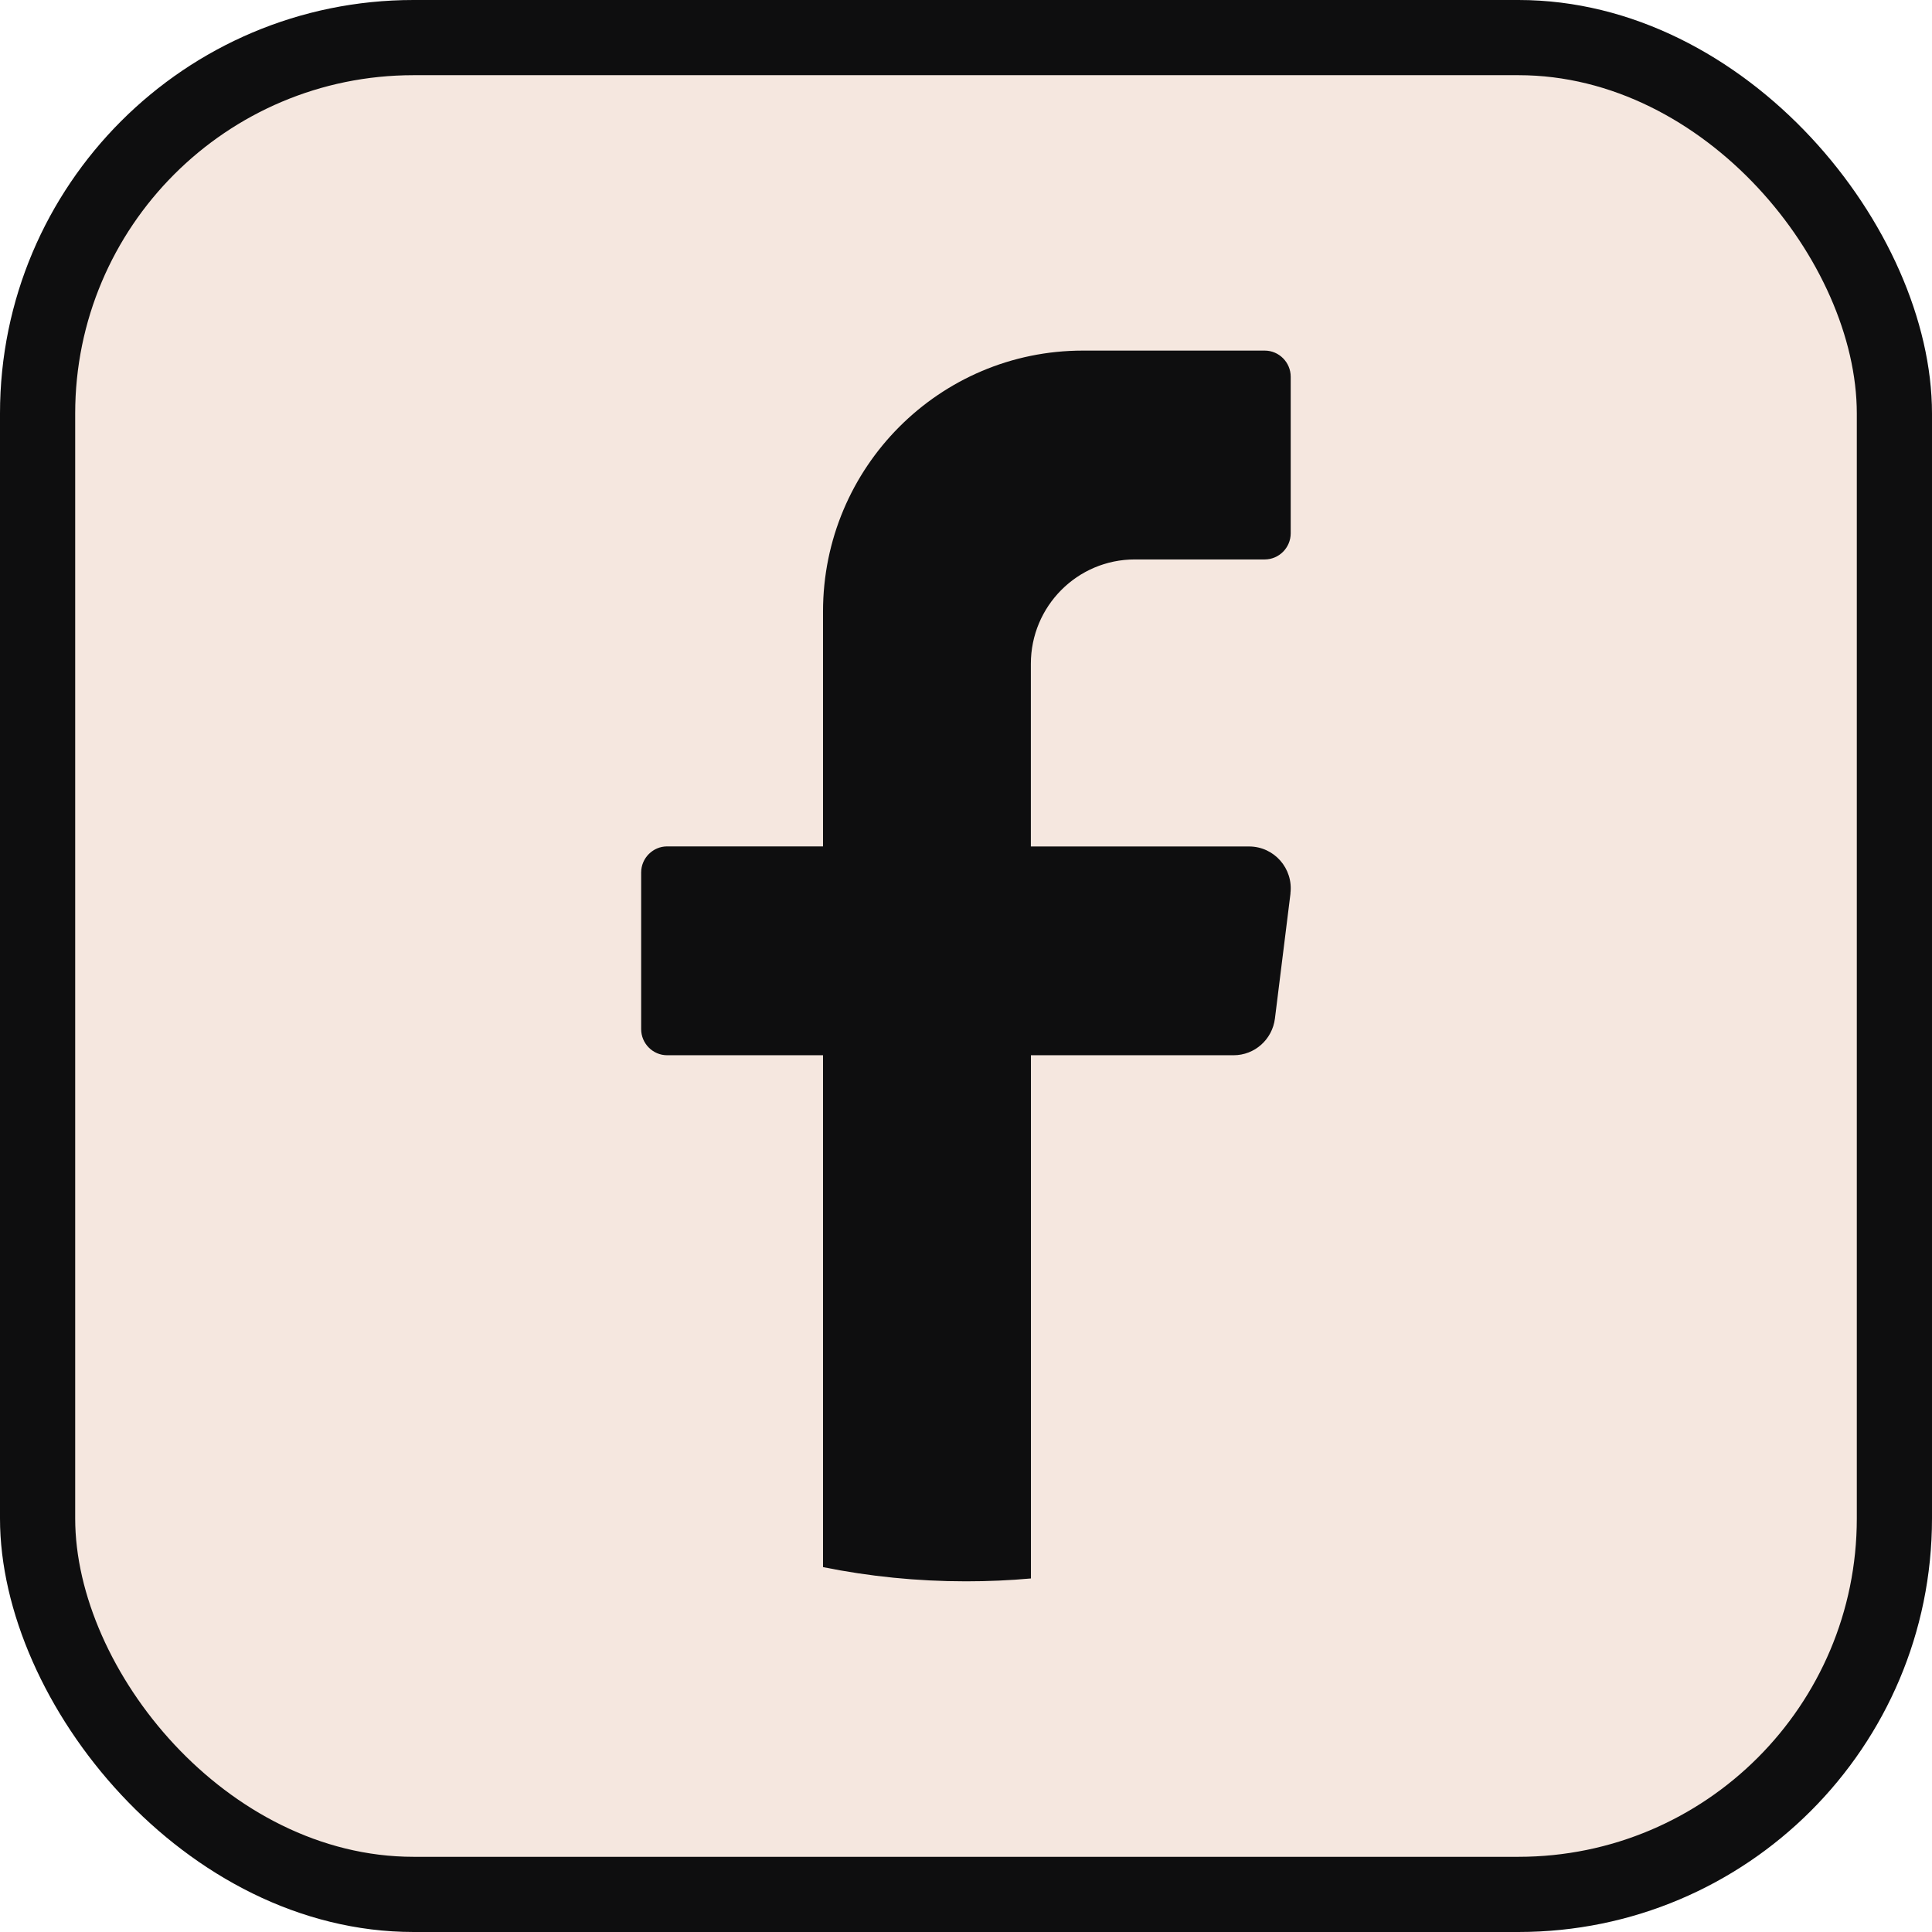 <?xml version="1.0" encoding="UTF-8"?>
<svg id="Layer_1" xmlns="http://www.w3.org/2000/svg" viewBox="0 0 269.3 269.3">
  <defs>
    <style>
      .cls-1 {
        fill: #0e0e0f;
      }

      .cls-2 {
        fill: #f5e7df;
      }
    </style>
  </defs>
  <rect class="cls-1" width="269.3" height="269.3" rx="57.64" ry="57.64"/>
  <rect class="cls-2" x="10.48" y="10.48" width="248.34" height="248.34" rx="47.16" ry="47.16"/>
  <path class="cls-1" d="M179.88,124.54l-2.17,17.44c-.37,2.92-2.83,5.11-5.76,5.11h-28.25v72.93c-2.98.27-6,.4-9.05.4-6.82,0-13.49-.68-19.93-1.98v-71.35h-21.73c-1.99,0-3.62-1.64-3.62-3.64v-21.83c0-2,1.63-3.64,3.62-3.64h21.73v-32.74c0-20.09,16.22-36.37,36.22-36.37h25.35c1.99,0,3.62,1.64,3.62,3.64v21.83c0,2-1.63,3.64-3.62,3.64h-18.11c-8,0-14.49,6.51-14.49,14.55v25.46h30.42c3.49,0,6.19,3.07,5.76,6.55Z"/>
</svg>